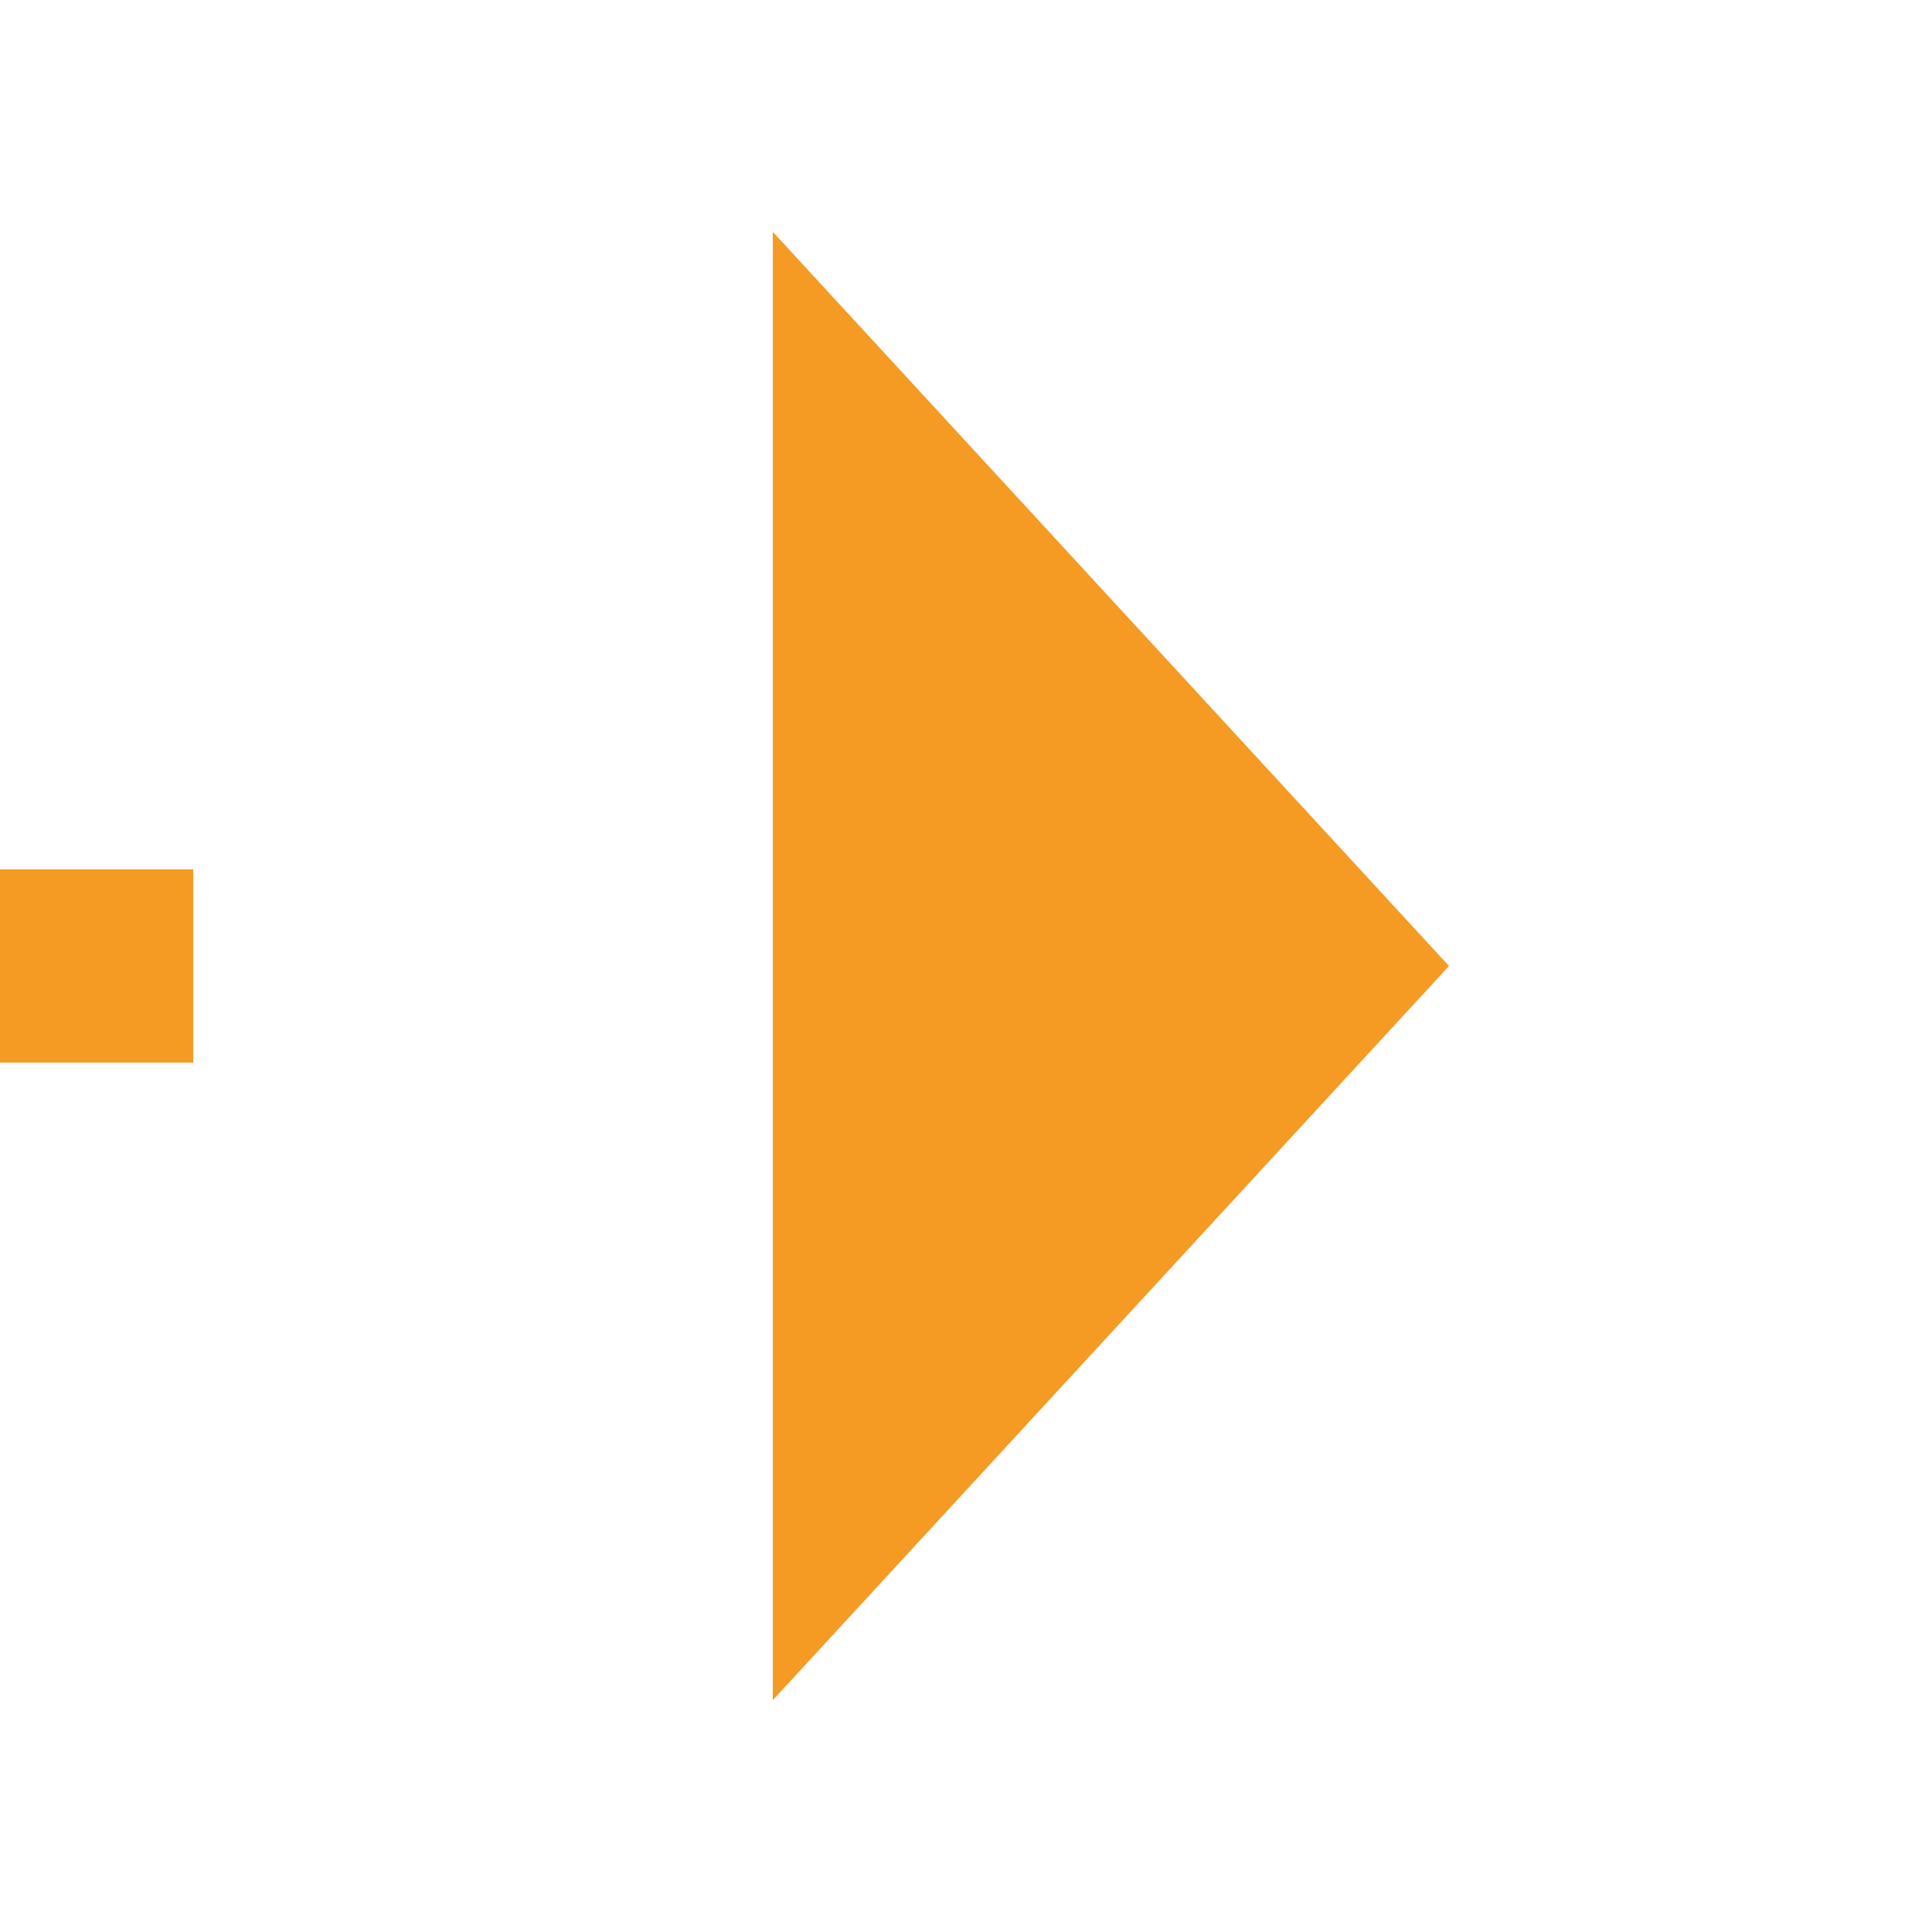 ﻿<?xml version="1.0" encoding="utf-8"?>
<svg version="1.1" xmlns:xlink="http://www.w3.org/1999/xlink" width="20px" height="20px" preserveAspectRatio="xMinYMid meet" viewBox="4424 755  20 18" xmlns="http://www.w3.org/2000/svg">
  <path d="M 4209 677  L 4209 764  L 4433 764  " stroke-width="2" stroke-dasharray="18,8" stroke="#f59a23" fill="none" />
  <path d="M 4432 771.6  L 4439 764  L 4432 756.4  L 4432 771.6  Z " fill-rule="nonzero" fill="#f59a23" stroke="none" />
</svg>